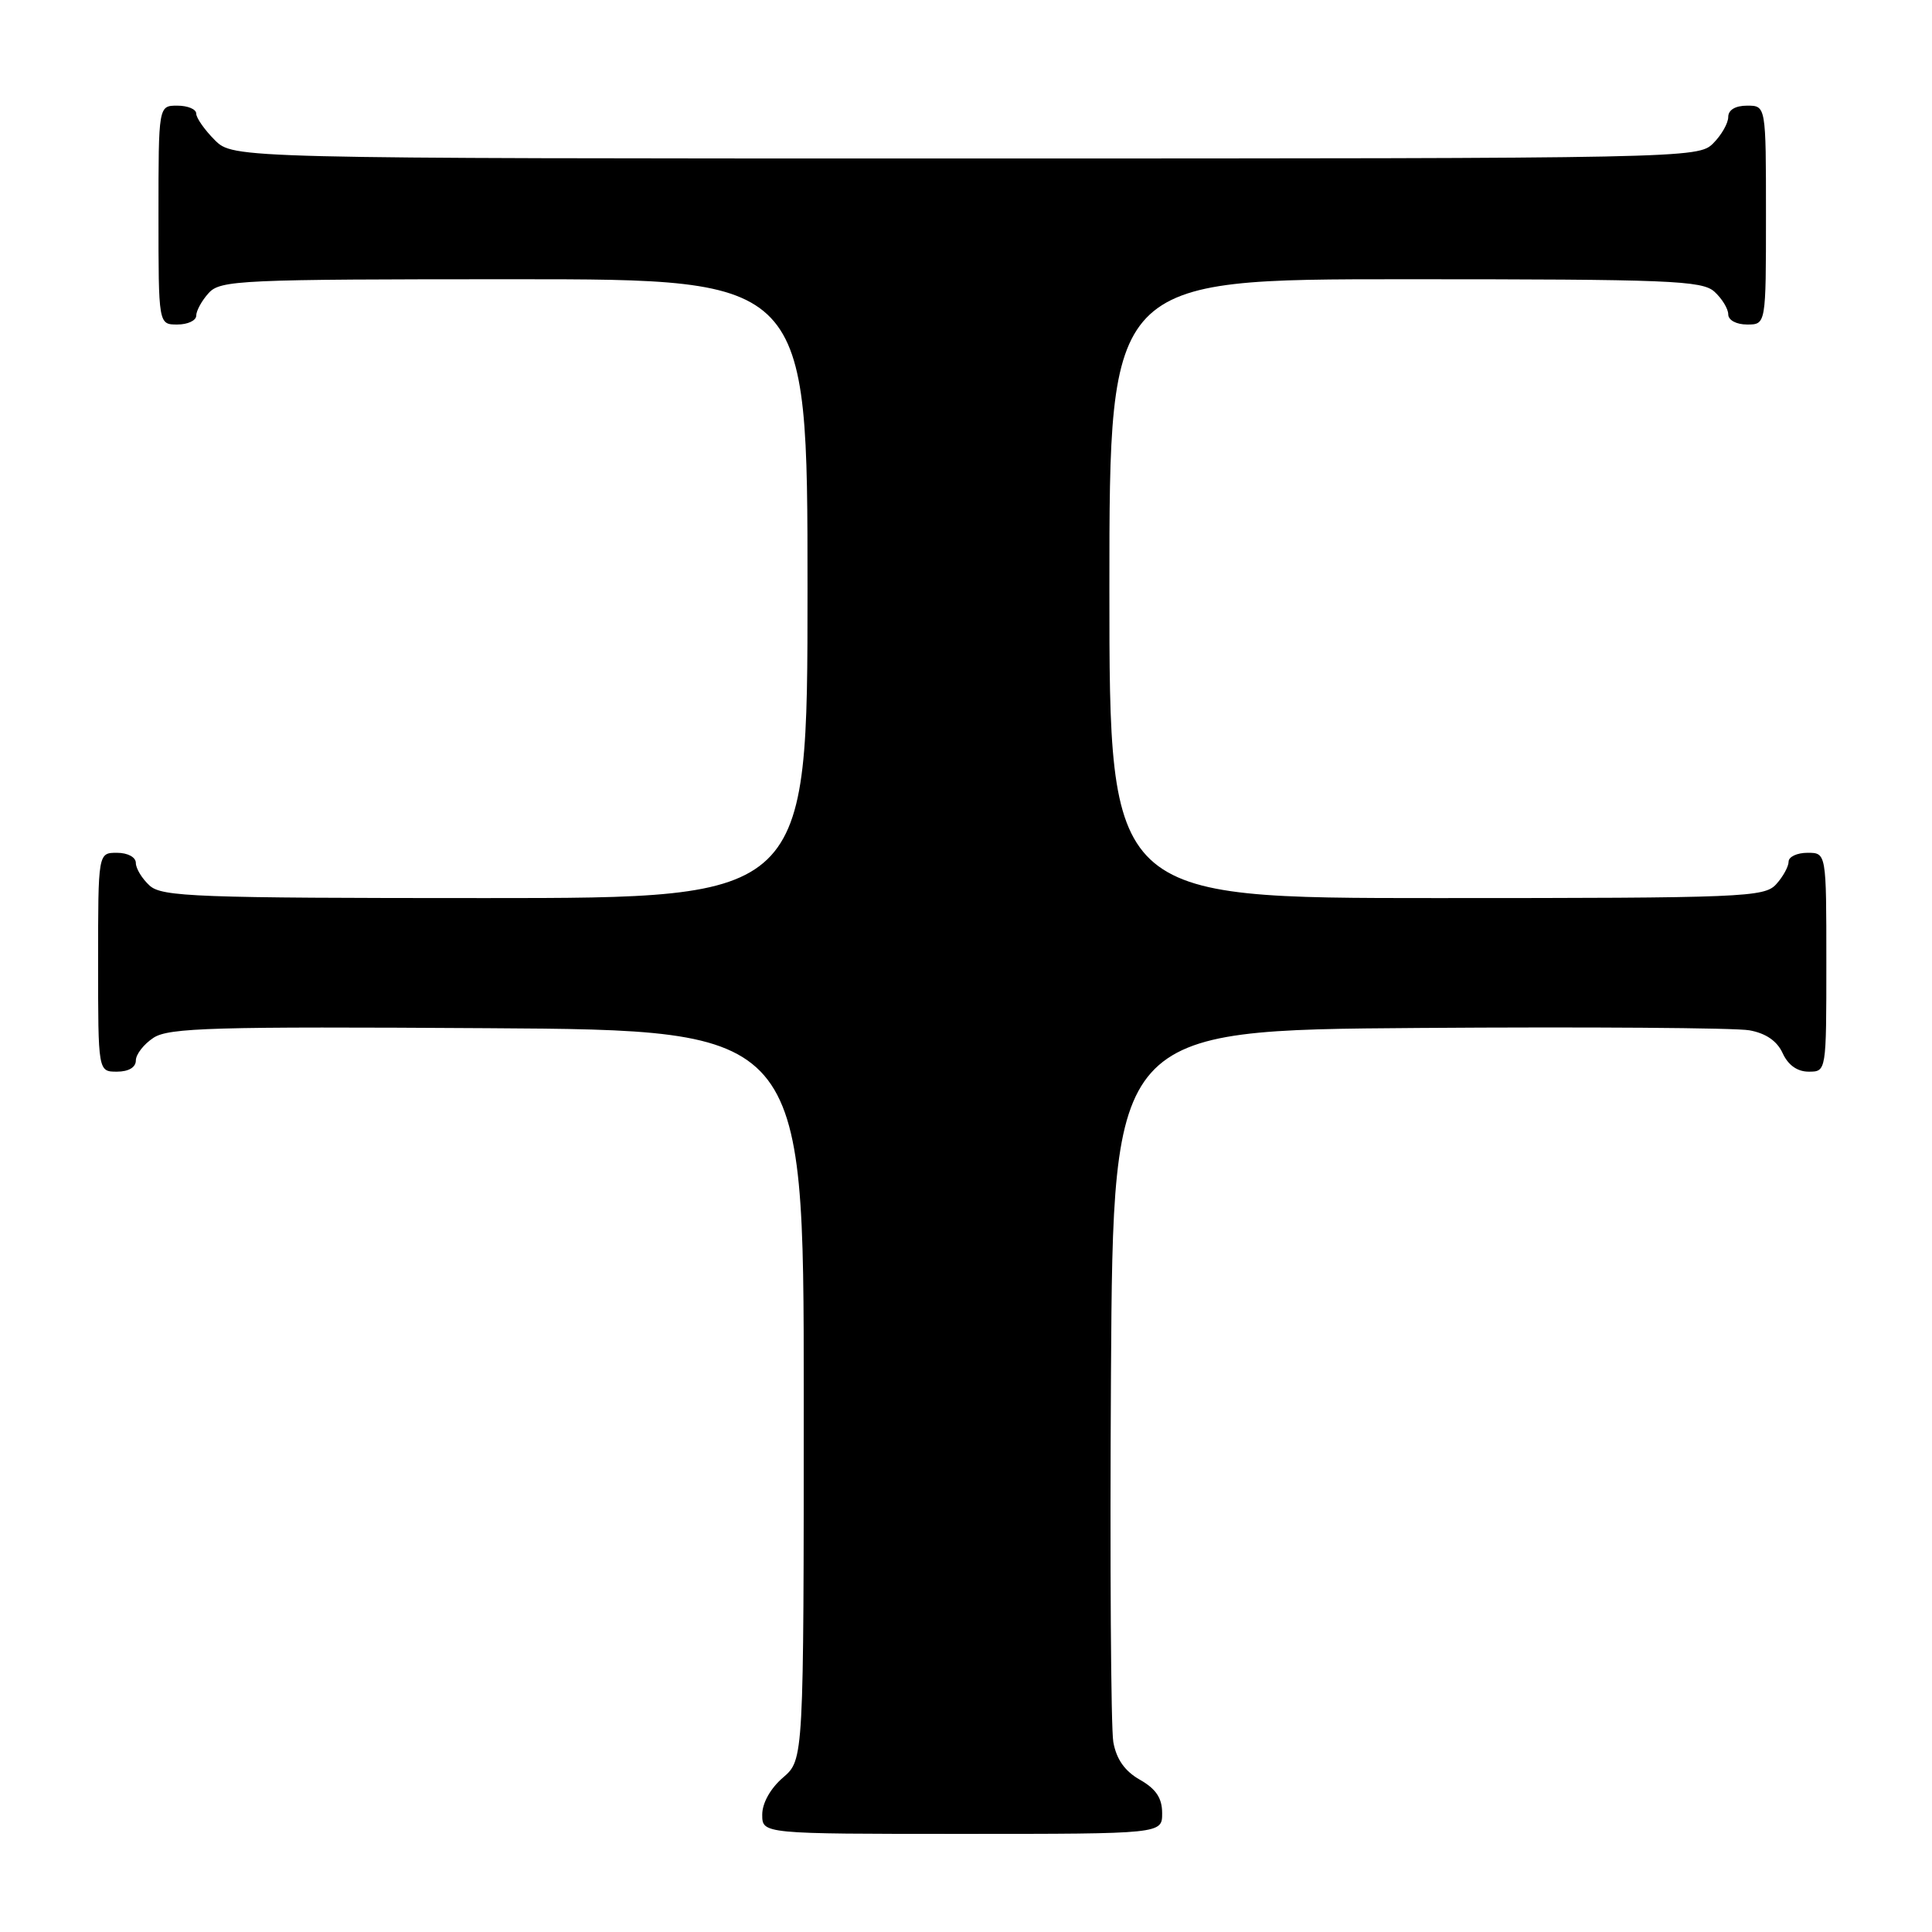 <?xml version="1.0" encoding="UTF-8" standalone="no"?>
<!DOCTYPE svg PUBLIC "-//W3C//DTD SVG 1.1//EN" "http://www.w3.org/Graphics/SVG/1.1/DTD/svg11.dtd" >
<svg xmlns="http://www.w3.org/2000/svg" xmlns:xlink="http://www.w3.org/1999/xlink" version="1.1" viewBox="0 0 256 256">
 <g >
 <path fill="currentColor"
d=" M 153.99 240.25 C 153.99 238.26 153.18 237.04 151.05 235.83 C 149.04 234.69 147.93 233.11 147.52 230.83 C 147.20 229.00 147.06 207.03 147.21 182.00 C 147.50 136.50 147.50 136.50 188.00 136.21 C 210.28 136.05 229.98 136.19 231.80 136.52 C 233.98 136.91 235.47 137.93 236.21 139.55 C 236.93 141.13 238.15 142.00 239.66 142.00 C 242.00 142.00 242.00 142.00 242.00 127.50 C 242.00 113.00 242.00 113.00 239.50 113.00 C 238.12 113.00 237.00 113.53 237.00 114.17 C 237.00 114.82 236.26 116.17 235.35 117.17 C 233.79 118.89 231.07 119.00 190.35 119.00 C 147.00 119.00 147.00 119.00 147.00 78.00 C 147.00 37.00 147.00 37.00 186.17 37.00 C 221.22 37.00 225.54 37.17 227.17 38.65 C 228.18 39.57 229.00 40.92 229.00 41.65 C 229.00 42.42 230.07 43.00 231.50 43.00 C 234.00 43.00 234.00 43.00 234.00 28.50 C 234.00 14.00 234.00 14.00 231.50 14.00 C 229.94 14.00 229.00 14.57 229.00 15.50 C 229.00 16.33 228.10 17.90 227.00 19.00 C 225.03 20.97 223.67 21.00 127.95 21.00 C 30.91 21.00 30.91 21.00 28.45 18.55 C 27.10 17.20 26.00 15.62 26.00 15.05 C 26.00 14.47 24.88 14.00 23.50 14.00 C 21.00 14.00 21.00 14.00 21.00 28.50 C 21.00 43.00 21.00 43.00 23.50 43.00 C 24.88 43.00 26.00 42.47 26.00 41.83 C 26.00 41.18 26.74 39.83 27.65 38.83 C 29.20 37.12 31.79 37.00 68.15 37.00 C 107.00 37.00 107.00 37.00 107.00 78.00 C 107.00 119.00 107.00 119.00 64.33 119.00 C 26.03 119.00 21.47 118.83 19.83 117.35 C 18.82 116.43 18.00 115.08 18.00 114.35 C 18.00 113.58 16.93 113.00 15.50 113.00 C 13.00 113.00 13.00 113.00 13.00 127.50 C 13.00 142.00 13.00 142.00 15.50 142.00 C 17.04 142.00 18.00 141.43 18.00 140.52 C 18.00 139.71 19.05 138.36 20.34 137.51 C 22.37 136.18 28.31 136.01 64.59 136.24 C 106.50 136.50 106.50 136.50 106.50 184.84 C 106.50 233.17 106.50 233.17 103.75 235.54 C 102.09 236.97 101.00 238.91 101.00 240.45 C 101.00 243.00 101.00 243.00 127.50 243.00 C 154.00 243.00 154.00 243.00 153.99 240.25 Z "/>
</g>
</svg>